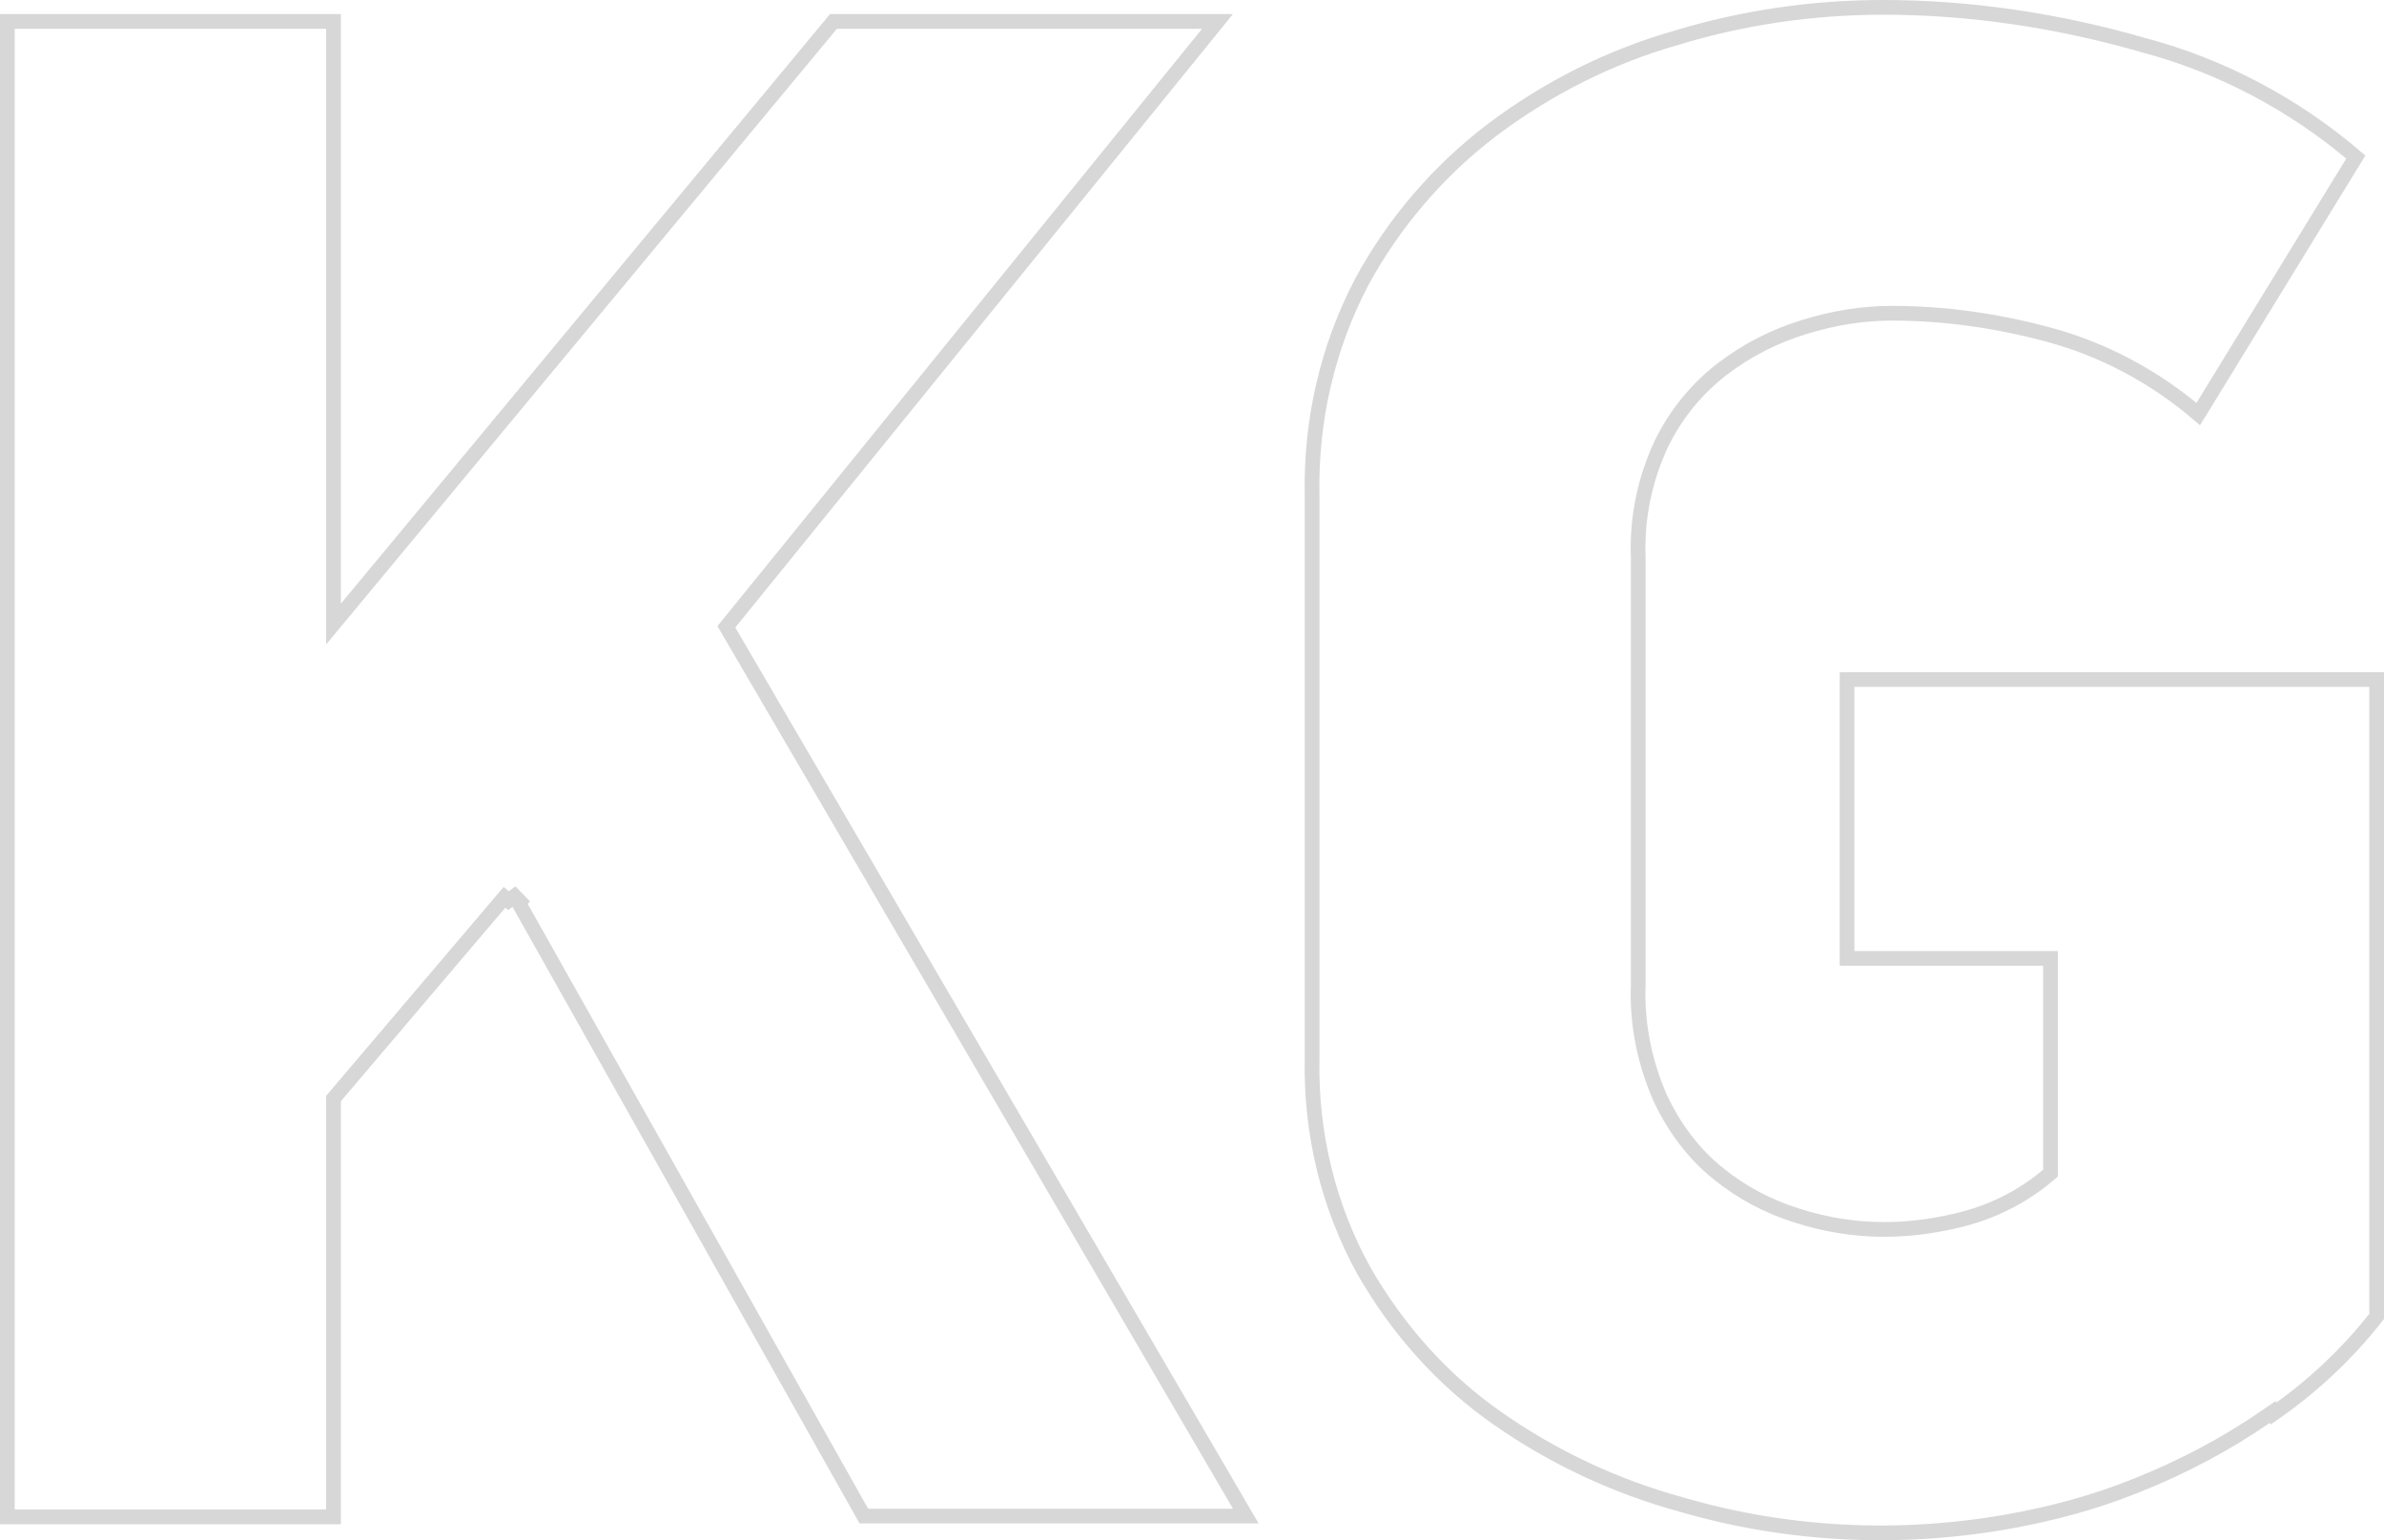 <svg width="243" height="157" viewBox="0 0 243 157" fill="none" xmlns="http://www.w3.org/2000/svg">
<path d="M51.832 91.81L51.425 91.464L34.172 111.768L33.993 111.978V112.254V154.619H0.75V2.183H33.993V61.535V63.614L35.321 62.014L84.955 2.183H124.103L74.365 63.489L74.038 63.892L74.3 64.34L126.983 154.538H88.049L52.886 92.061L53.011 91.914L52.532 91.425L52.453 91.344L51.832 91.81ZM231.738 144.093L231.657 143.928L230.941 144.42C226.873 147.218 222.491 149.538 217.872 151.379L217.865 151.381C213.573 153.136 209.036 154.337 204.488 155.139C193.438 157.061 182.157 156.5 171.428 153.378L171.416 153.374C164.692 151.536 158.36 148.58 152.654 144.585L152.652 144.584C147.054 140.69 142.459 135.519 139.028 129.543C135.376 122.95 133.587 115.479 133.742 107.924L133.742 107.917V107.909V50.476V50.468L133.742 50.461C133.586 42.901 135.299 35.424 138.799 28.745C142.071 22.695 146.668 17.359 152.122 13.217C157.749 8.984 164.077 5.791 170.791 3.876L170.791 3.876L170.804 3.872C177.616 1.791 184.744 0.75 191.953 0.75C200.9 0.75 209.852 2.114 218.496 4.603L218.503 4.606L218.511 4.608C226.426 6.708 233.826 10.63 240.128 16.006L224.069 42.208C219.607 38.386 214.292 35.55 208.607 34.058C203.404 32.668 198.117 31.93 192.824 31.93C189.813 31.93 186.81 32.429 183.897 33.339C180.884 34.254 178.115 35.67 175.593 37.583L175.59 37.585C172.965 39.597 170.833 42.196 169.357 45.212L169.357 45.212L169.351 45.224C167.642 48.885 166.825 52.801 166.986 56.882V100.371C166.825 104.37 167.642 108.362 169.266 112.016L169.27 112.024L169.274 112.033C170.659 114.947 172.624 117.632 175.181 119.657C177.551 121.578 180.246 122.996 183.179 123.912C186.018 124.824 189.023 125.322 192.032 125.322C194.875 125.322 197.711 124.907 200.459 124.164L200.463 124.163C203.494 123.326 206.362 121.819 208.741 119.806L209.007 119.582V119.234V98.445V97.695H208.257H188.271V69.265H242.25V134.184C239.265 138.01 235.677 141.356 231.738 144.093Z" stroke="#D7D7D7" stroke-width="1.5"/>
</svg>
